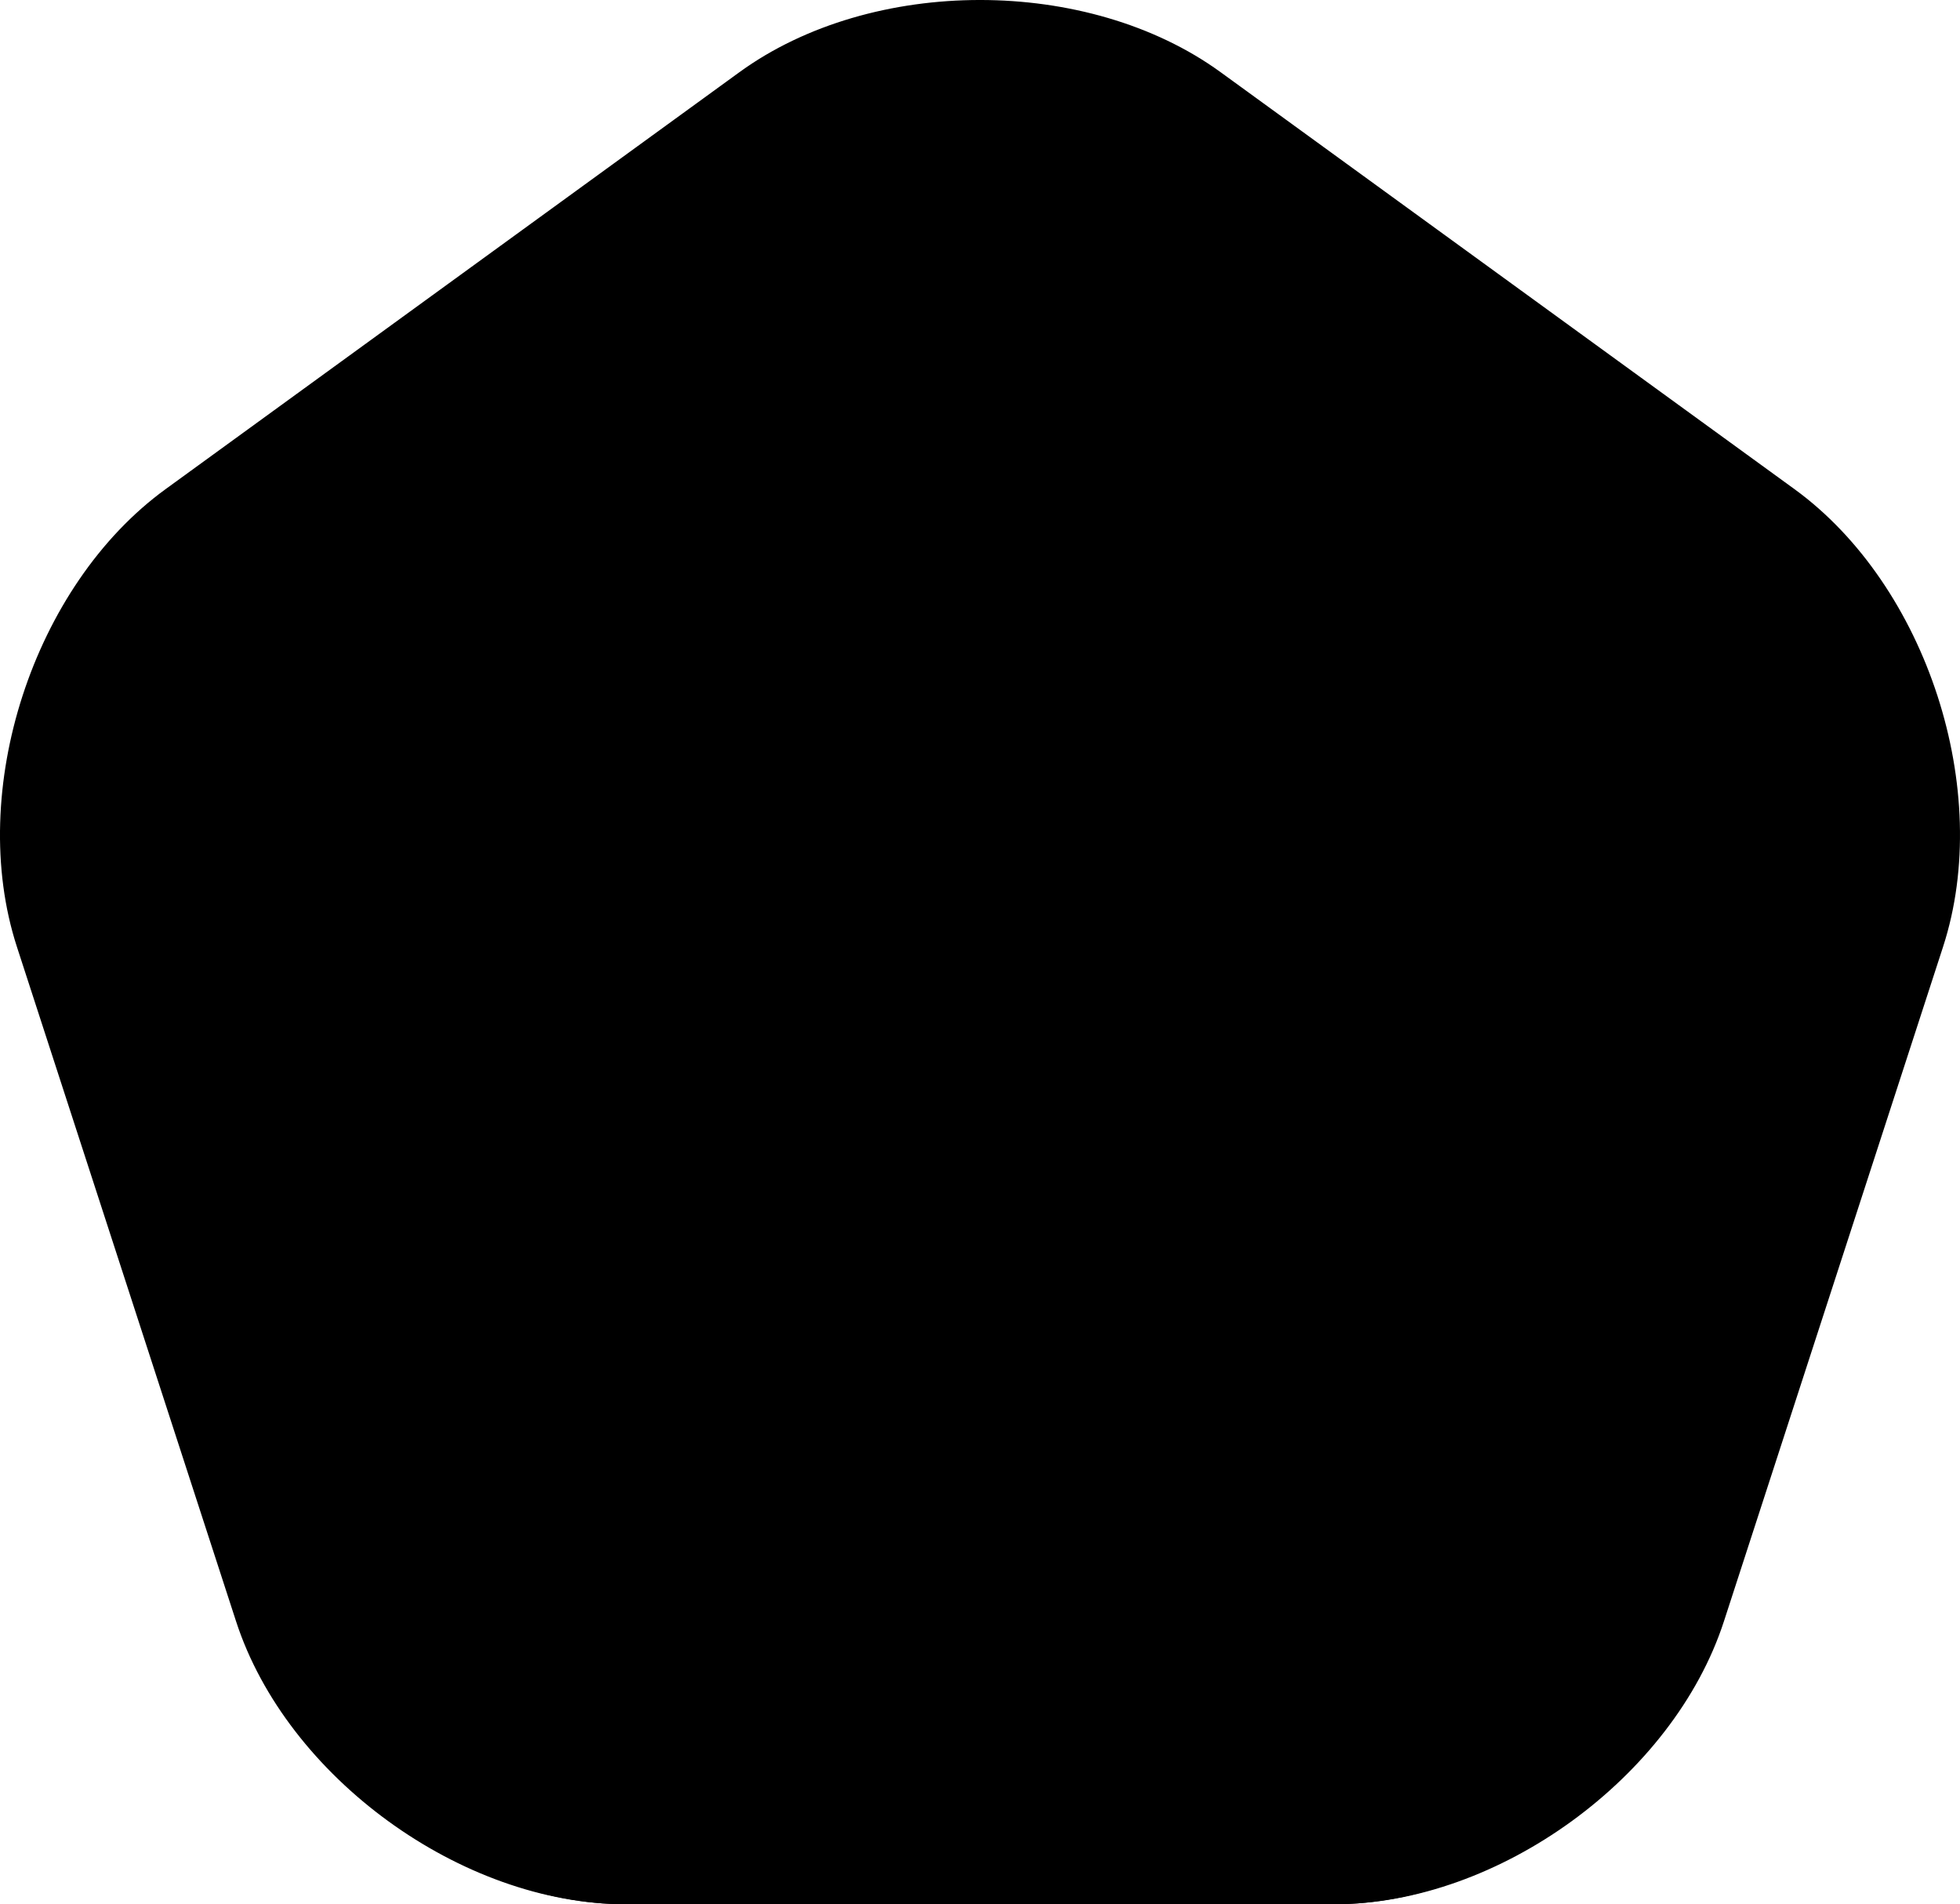 <?xml version="1.0" encoding="utf-8"?>
<!-- Generator: Adobe Illustrator 16.0.0, SVG Export Plug-In . SVG Version: 6.00 Build 0)  -->
<!DOCTYPE svg PUBLIC "-//W3C//DTD SVG 1.1//EN" "http://www.w3.org/Graphics/SVG/1.1/DTD/svg11.dtd">
<svg version="1.1" id="Layer_1" xmlns="http://www.w3.org/2000/svg" xmlns:xlink="http://www.w3.org/1999/xlink" x="0px" y="0px"
	 width="167.169px" height="162.374px" viewBox="0 0 167.169 162.374" enable-background="new 0 0 167.169 162.374"
	 xml:space="preserve">
<g>
	<path d="M53.337,162.374c-13.75,0-28.477-10.949-32.727-24.026L1.918,80.707c-4.25-13.077,1.375-30.45,12.5-38.532L63.358,6.592
		c11.125-8.082,29.329-8.097,40.454-0.017l48.938,35.541c11.125,8.081,16.75,25.388,12.5,38.464l-18.692,57.769
		c-4.25,13.077-18.977,24.024-32.727,24.024H53.337z"/>
	<path fill="none" stroke="#000000" stroke-miterlimit="10" d="M53.337,161.874c-13.75,0-28.477-10.699-32.727-23.776L1.918,80.582
		c-4.25-13.077,1.375-30.388,12.5-38.469L63.358,6.561c11.125-8.082,29.329-8.082,40.454-0.001l48.938,35.548
		c11.125,8.081,16.75,25.392,12.5,38.468l-18.692,57.521c-4.25,13.077-18.977,23.776-32.727,23.776H53.337z"/>
</g>
</svg>
